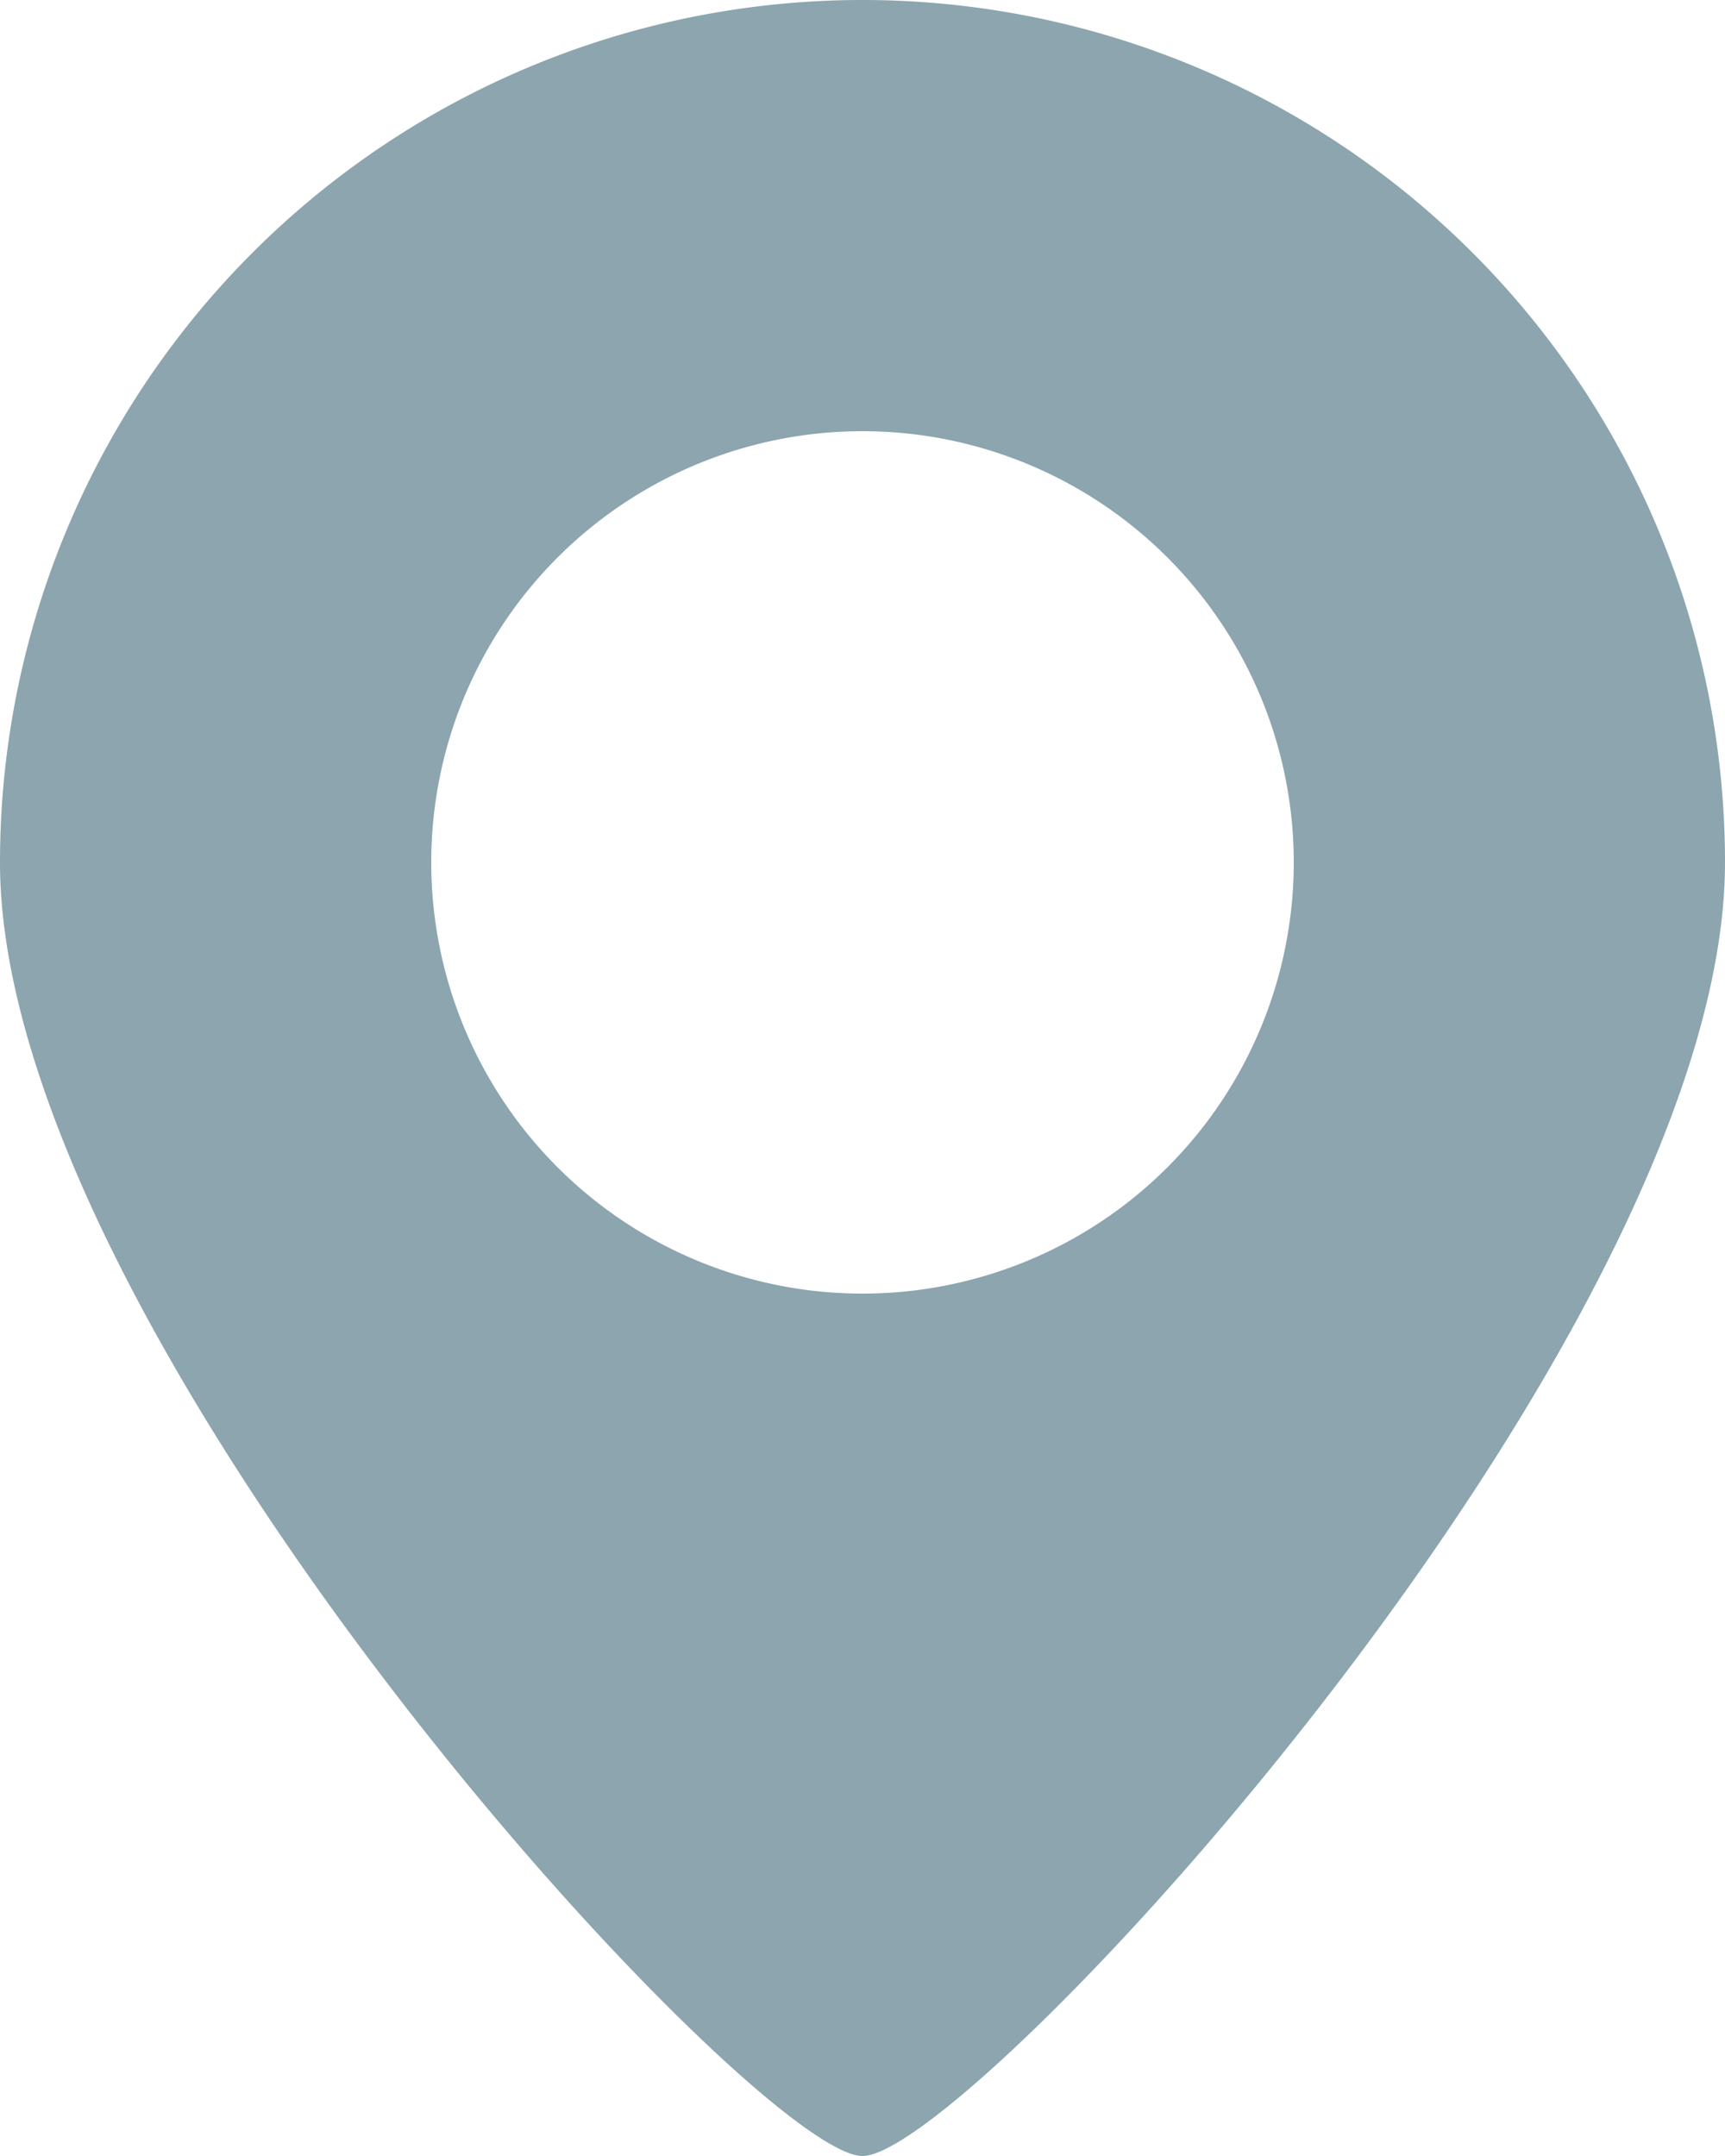 <svg xmlns="http://www.w3.org/2000/svg" width="16" height="20" viewBox="0 0 16 20">
    <path fill="#8CA5AF" fill-rule="evenodd" d="M8 20c-1 0-8-7.582-8-12a8 8 0 1 1 16 0c0 4.418-7 12-8 12zm0-8a4 4 0 1 0 0-8 4 4 0 0 0 0 8z"/>
</svg>
